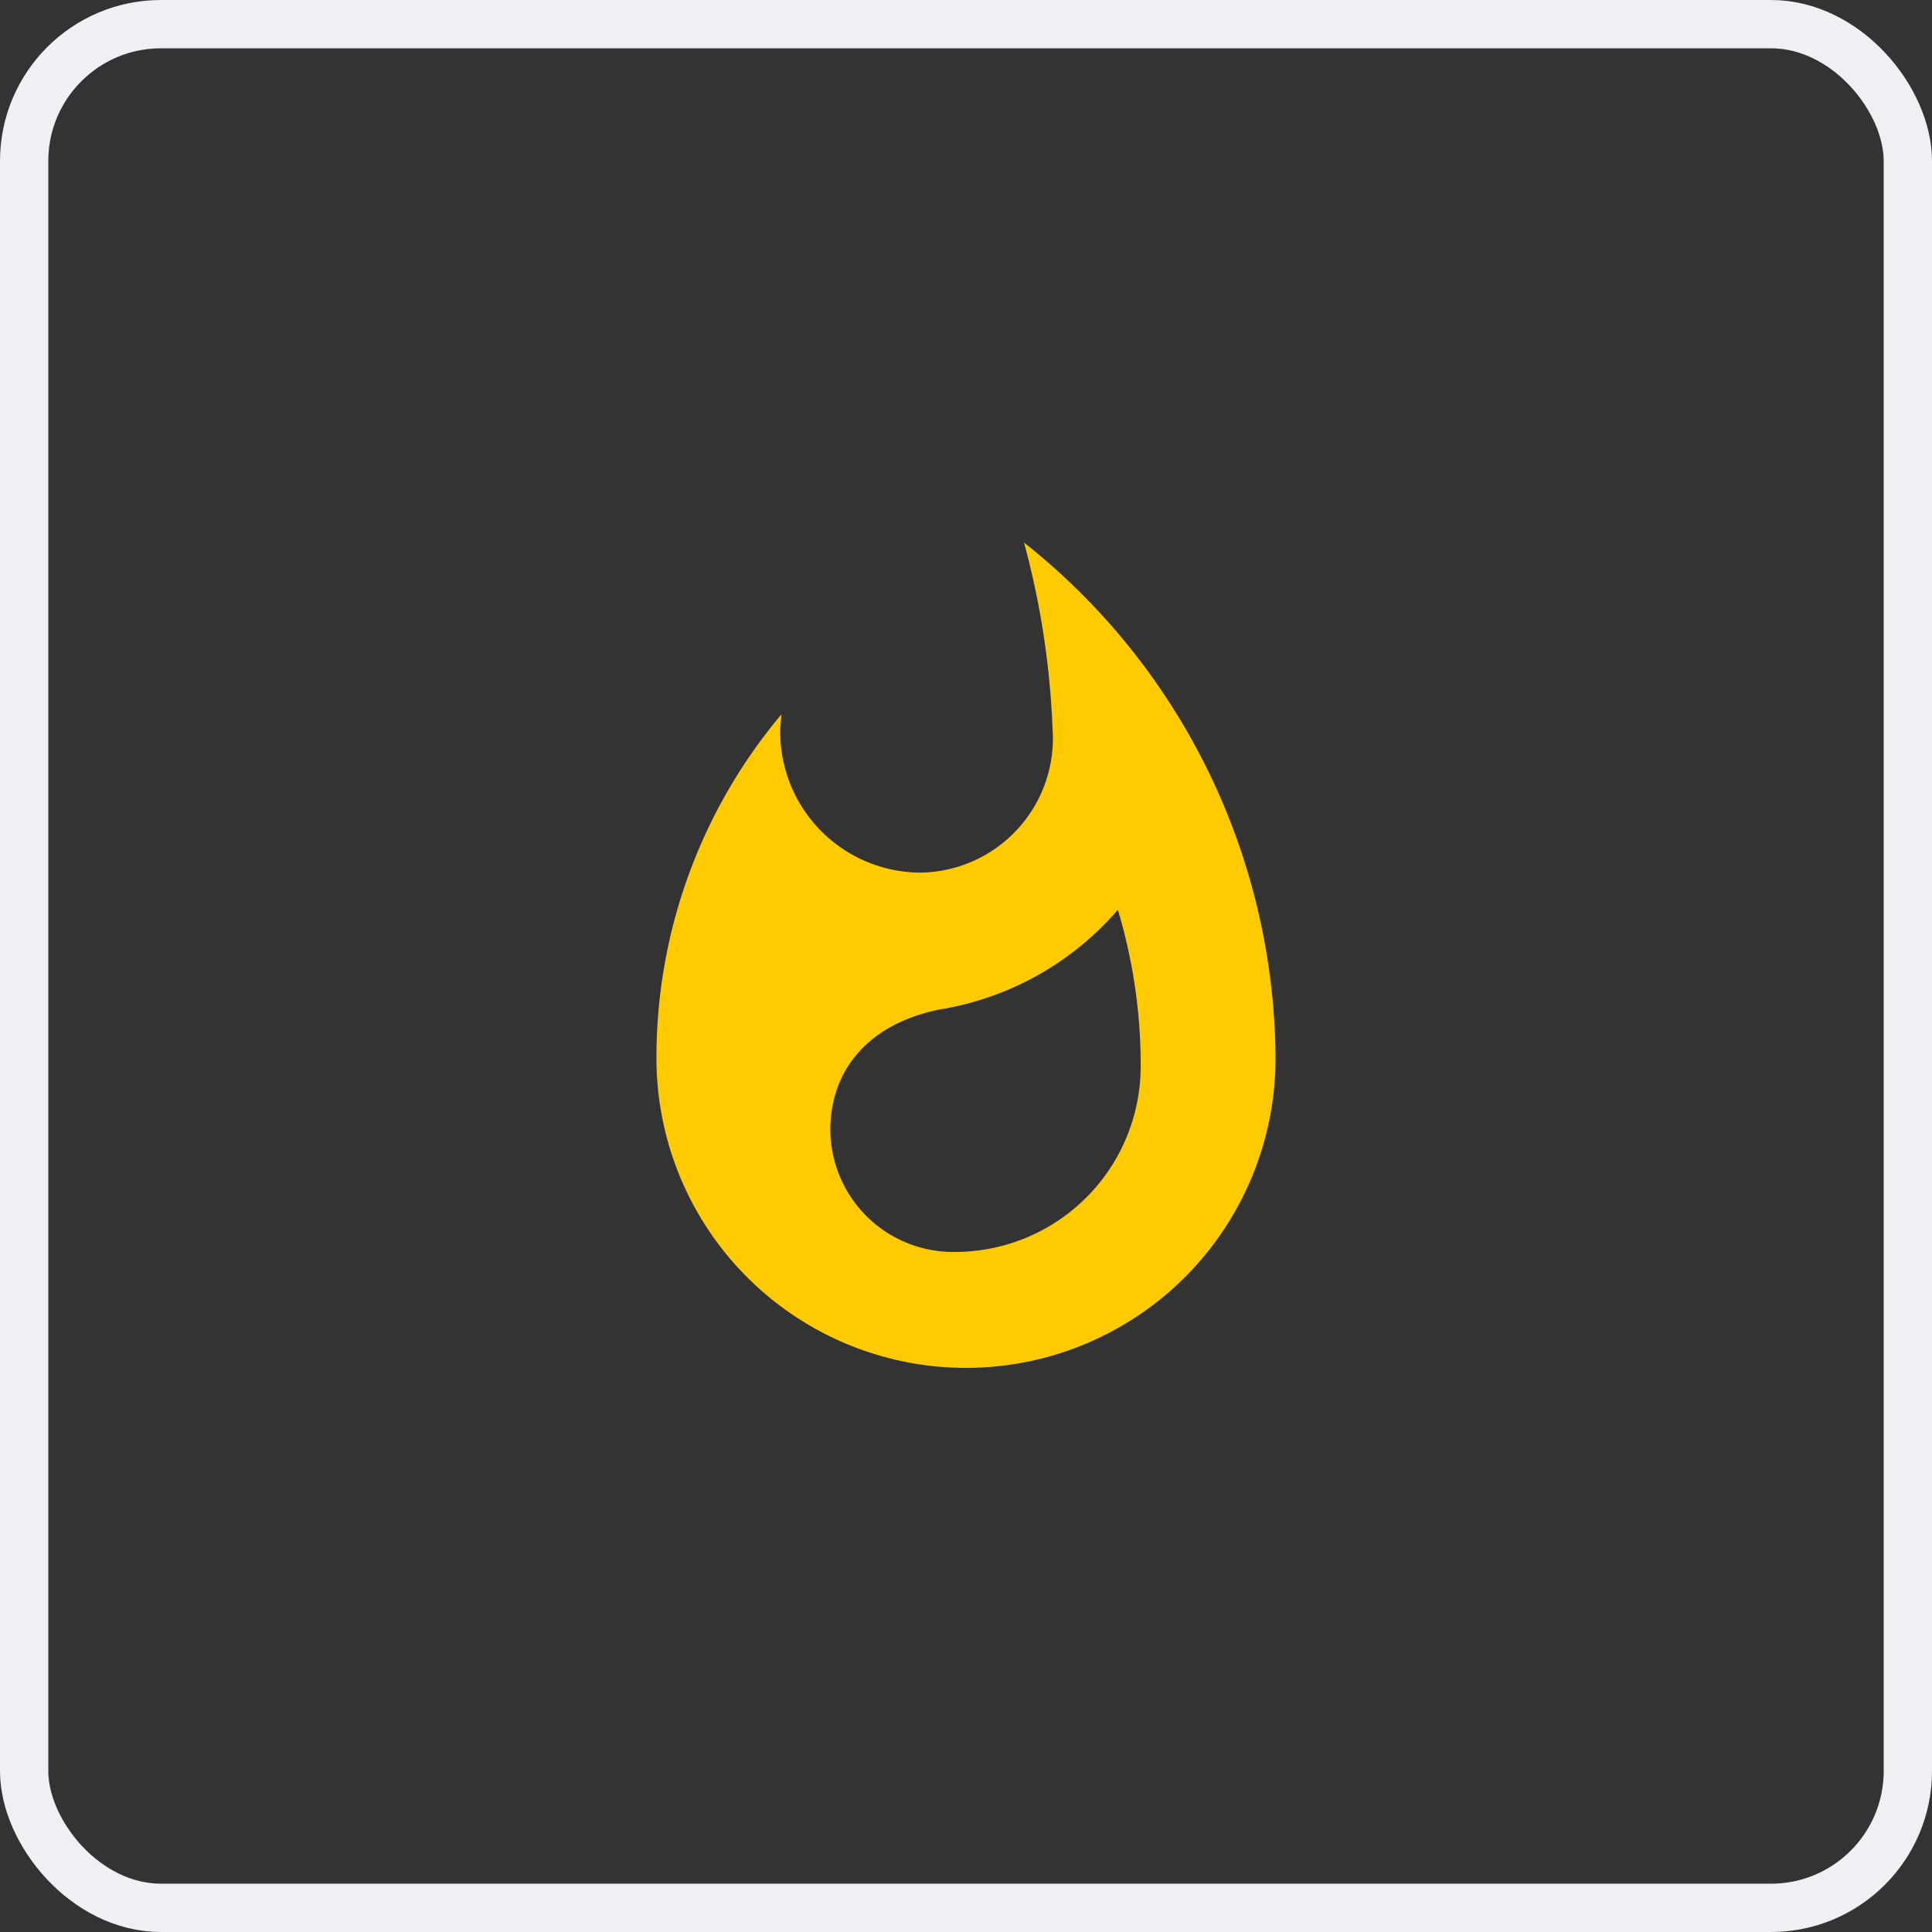 <svg xmlns="http://www.w3.org/2000/svg" viewBox="0 0 60 60"><rect x="0" y="0" width="60" height="60" fill="#333333" stroke="none"/><defs><style>.a,.d{fill:none;}.a{stroke:#efeff4;stroke-width:1.5px;}.b{fill:#ffca00;}.c{stroke:none;}</style></defs><g transform="translate(-139 -4128)"><g class="a" transform="translate(139 4128)"><rect class="c" width="60" height="60" rx="5"/><rect class="d" x="0.75" y="0.75" width="58.5" height="58.5" rx="4.25"/></g><path class="b" d="M15.415.67A25.827,25.827,0,0,1,16.3,6.438a4.17,4.17,0,0,1-4.1,4.482A4.374,4.374,0,0,1,7.845,6.438l.036-.433A16.544,16.544,0,0,0,4,16.688a9.613,9.613,0,0,0,19.226,0A20.566,20.566,0,0,0,15.415.67ZM13.265,22.7A3.816,3.816,0,0,1,9.4,18.923c0-1.947,1.262-3.317,3.377-3.749a9.267,9.267,0,0,0,5.552-3.1,16.767,16.767,0,0,1,.709,4.855A5.769,5.769,0,0,1,13.265,22.7Z" transform="translate(155.387 4144.18)"/></g></svg>